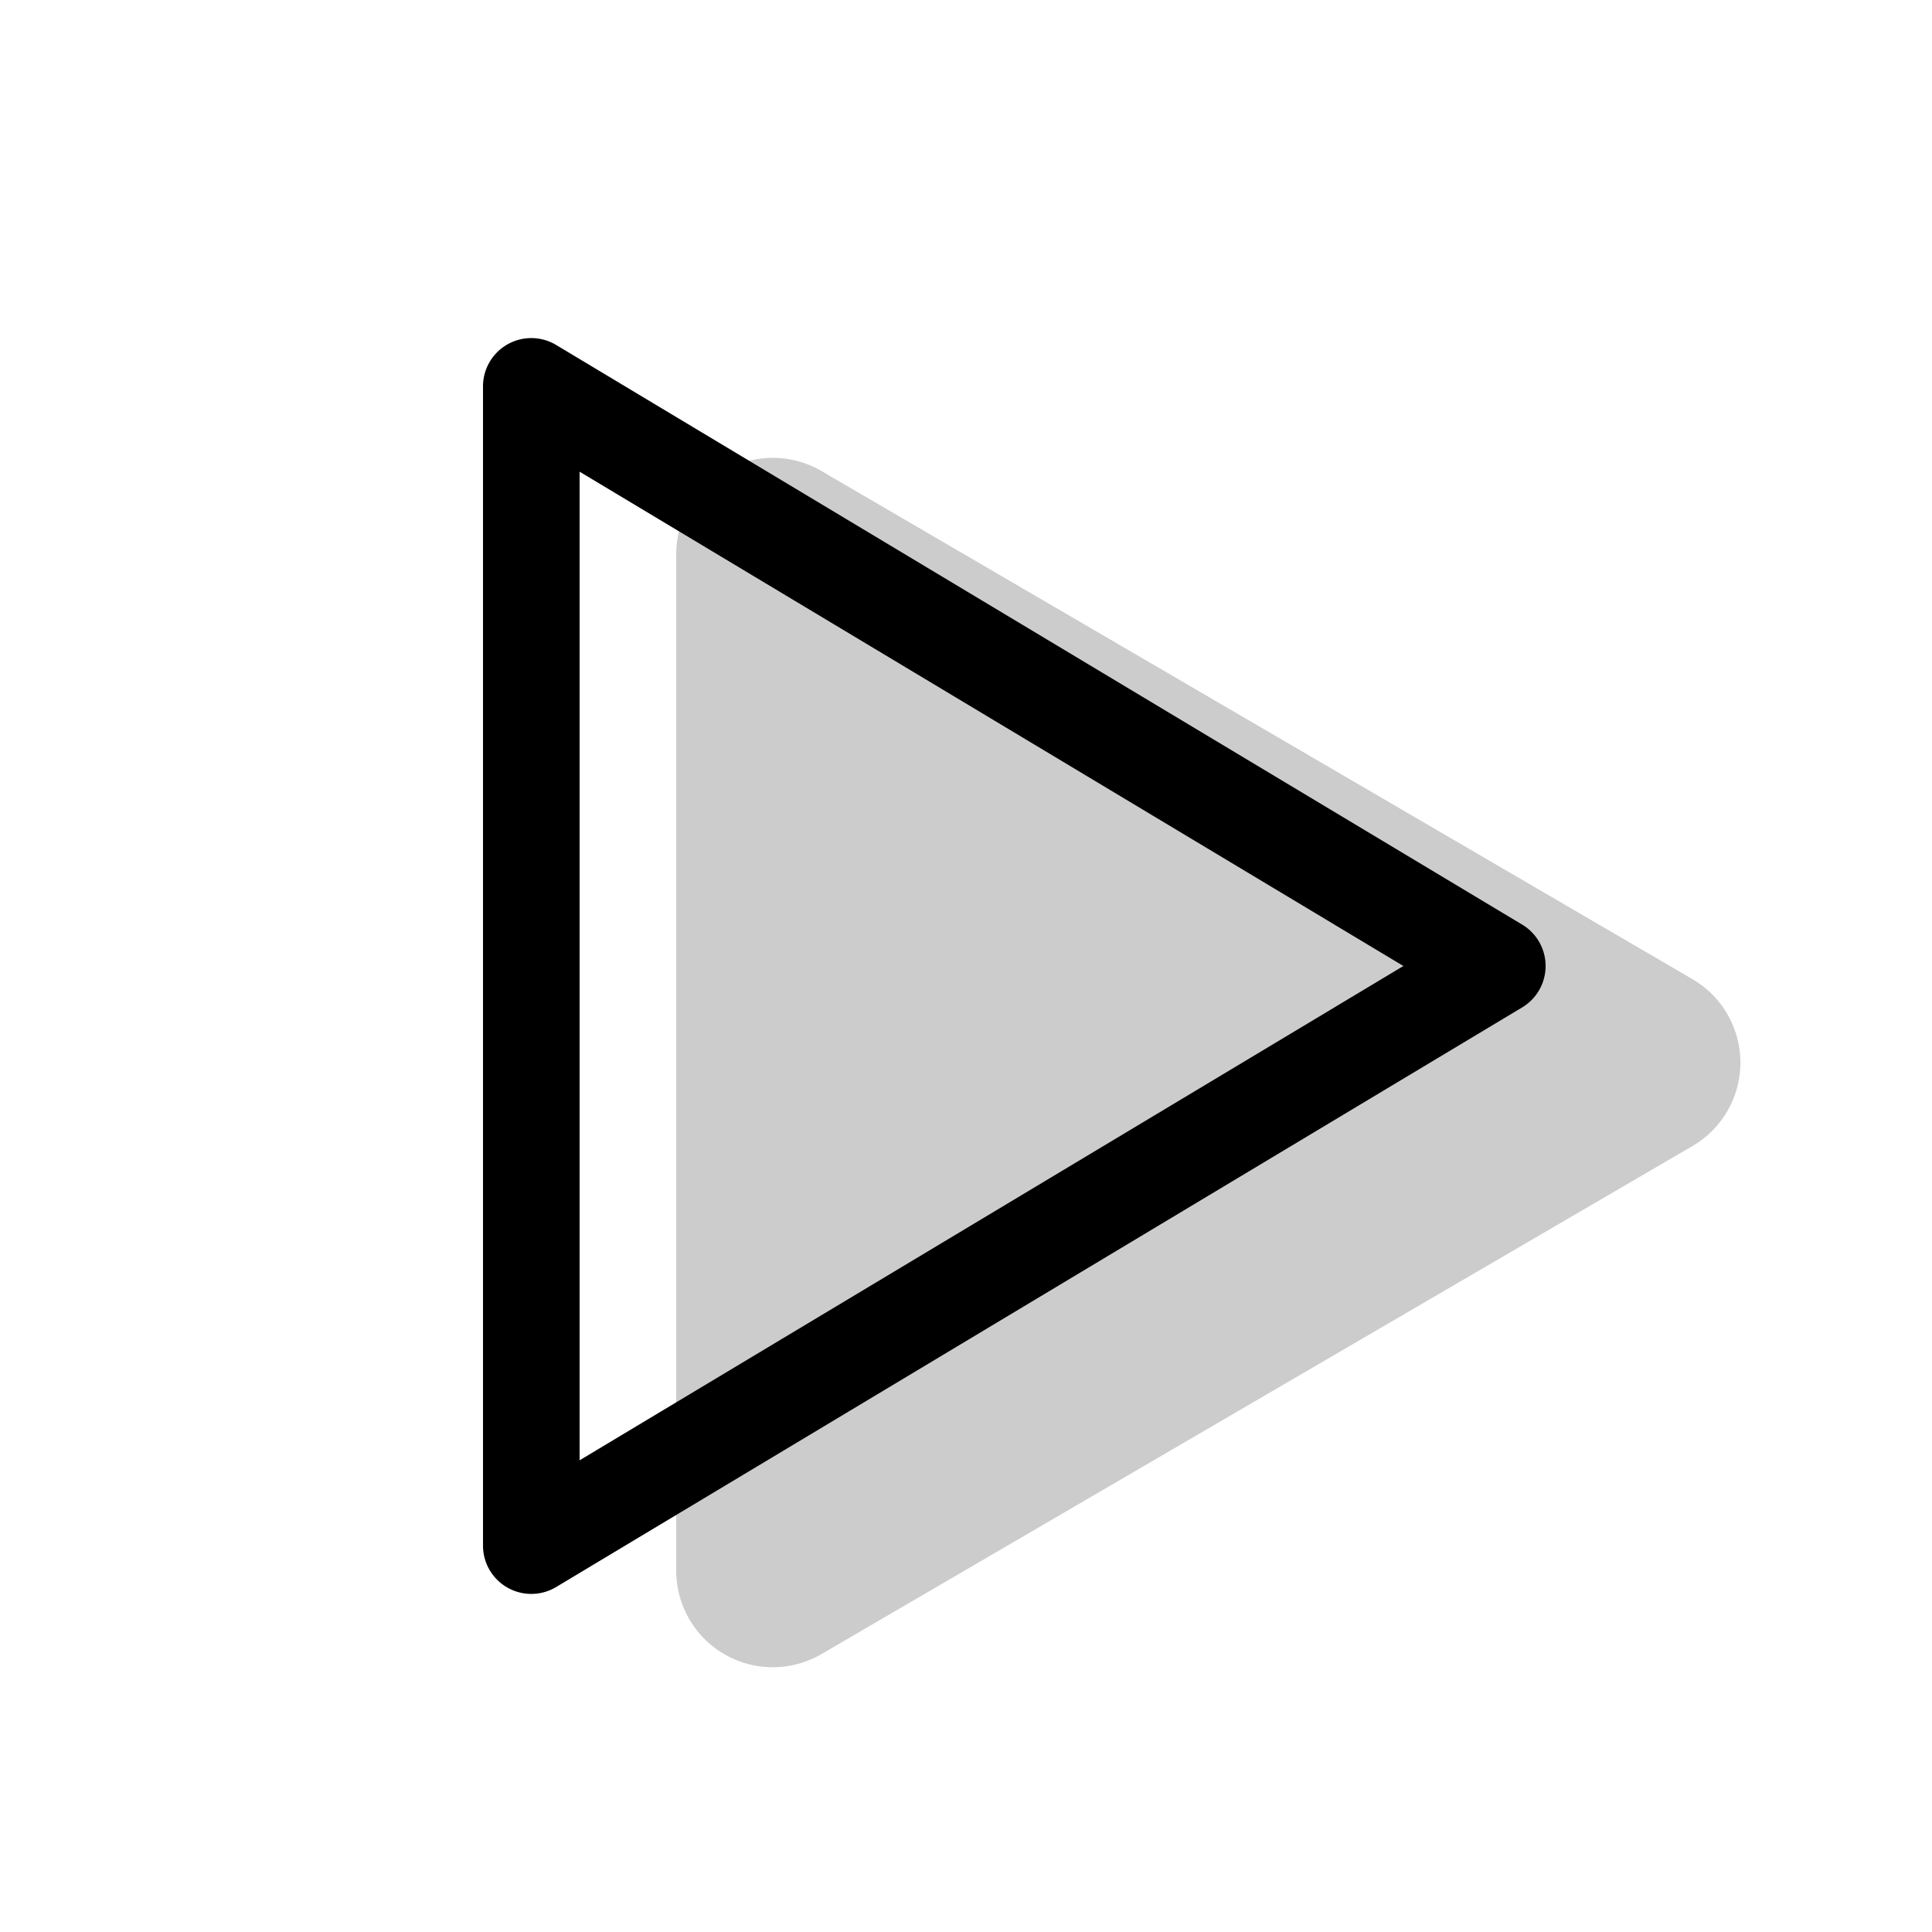 <svg xmlns="http://www.w3.org/2000/svg" width="1em" height="1em" viewBox="0 0 20 20"><g fill="currentColor" fill-rule="evenodd" clip-rule="evenodd"><path d="M17.52 10.136a1 1 0 0 1 0 1.728l-9.016 5.259A1 1 0 0 1 7 16.259V5.74a1 1 0 0 1 1.504-.864z" opacity=".2"/><path d="M16 10a.5.5 0 0 1-.243.429l-10 6A.5.5 0 0 1 5 16V4a.5.5 0 0 1 .757-.429l10 6A.5.5 0 0 1 16 10M6 4.883v10.234L14.528 10z"/></g></svg>